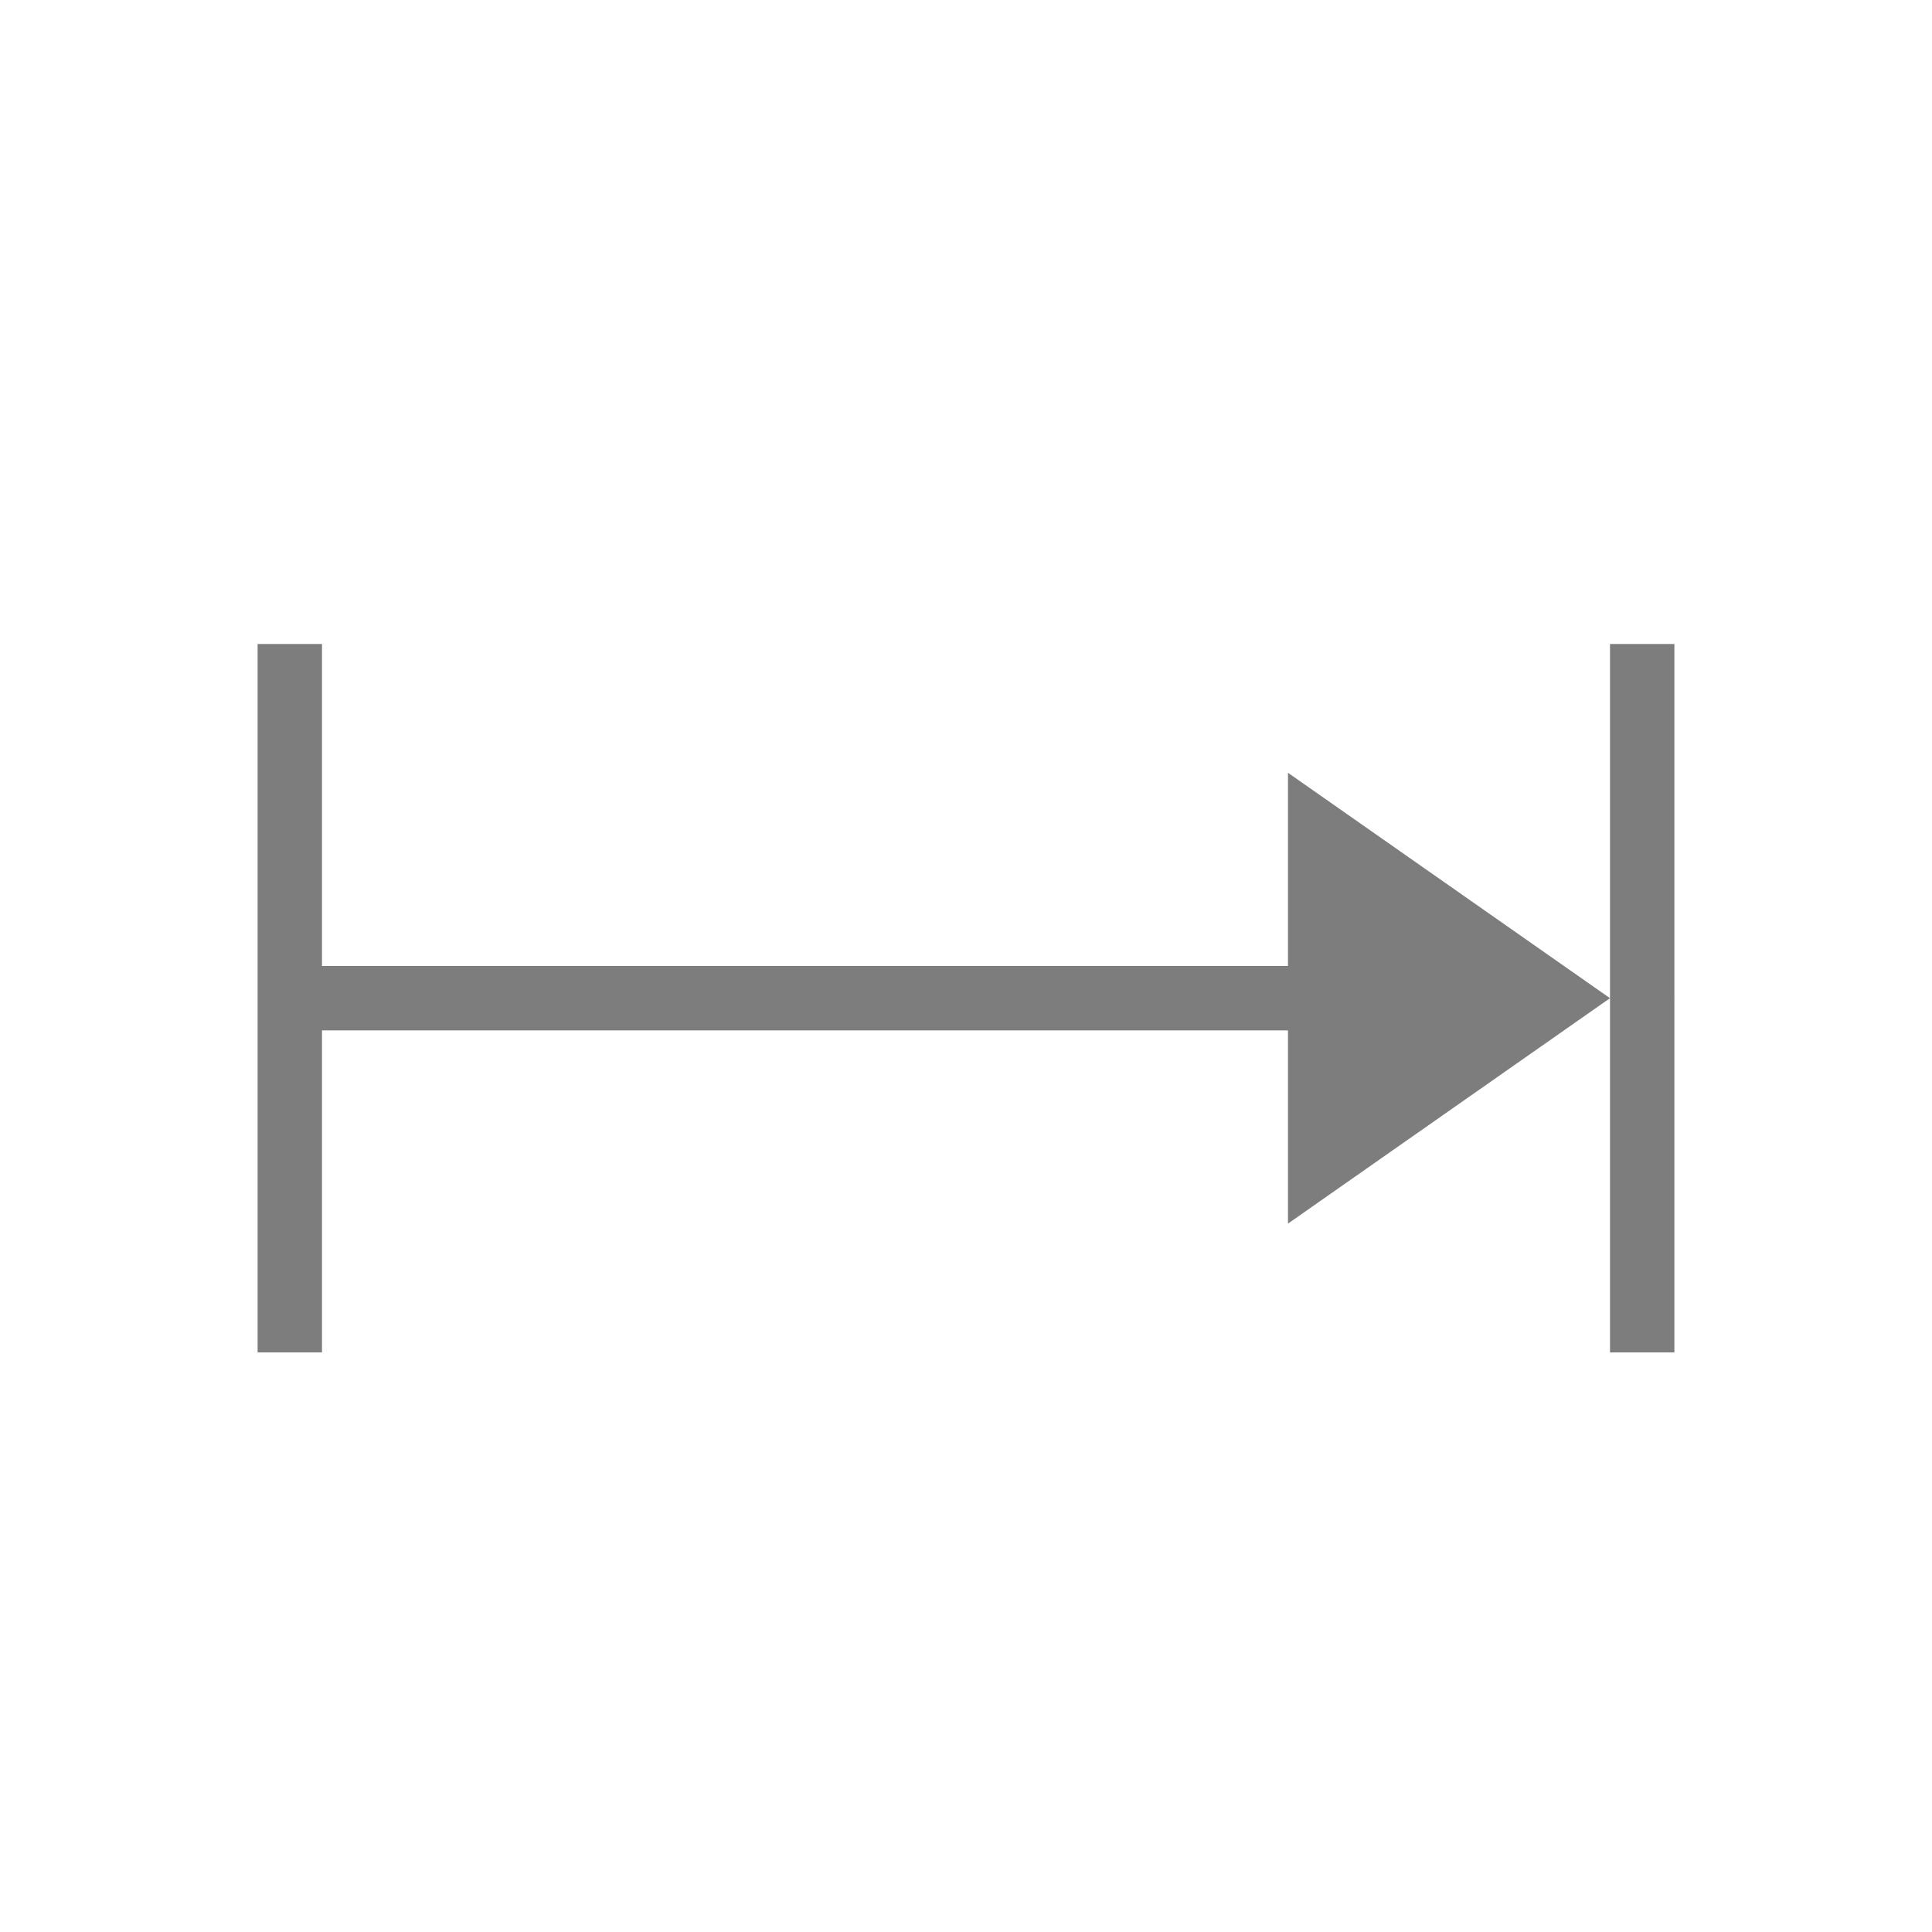<svg xmlns="http://www.w3.org/2000/svg" fill="#7d7d7d" viewBox="0 0 30 30" width="30" height="30" enable-background="new 0 0 595.3 841.9"><path d="M4 10v11h1v-5h15v3l5-3.5-5-3.5v3H5v-5H4zm21 5.5V21h1V10h-1v5.5z"></path></svg>